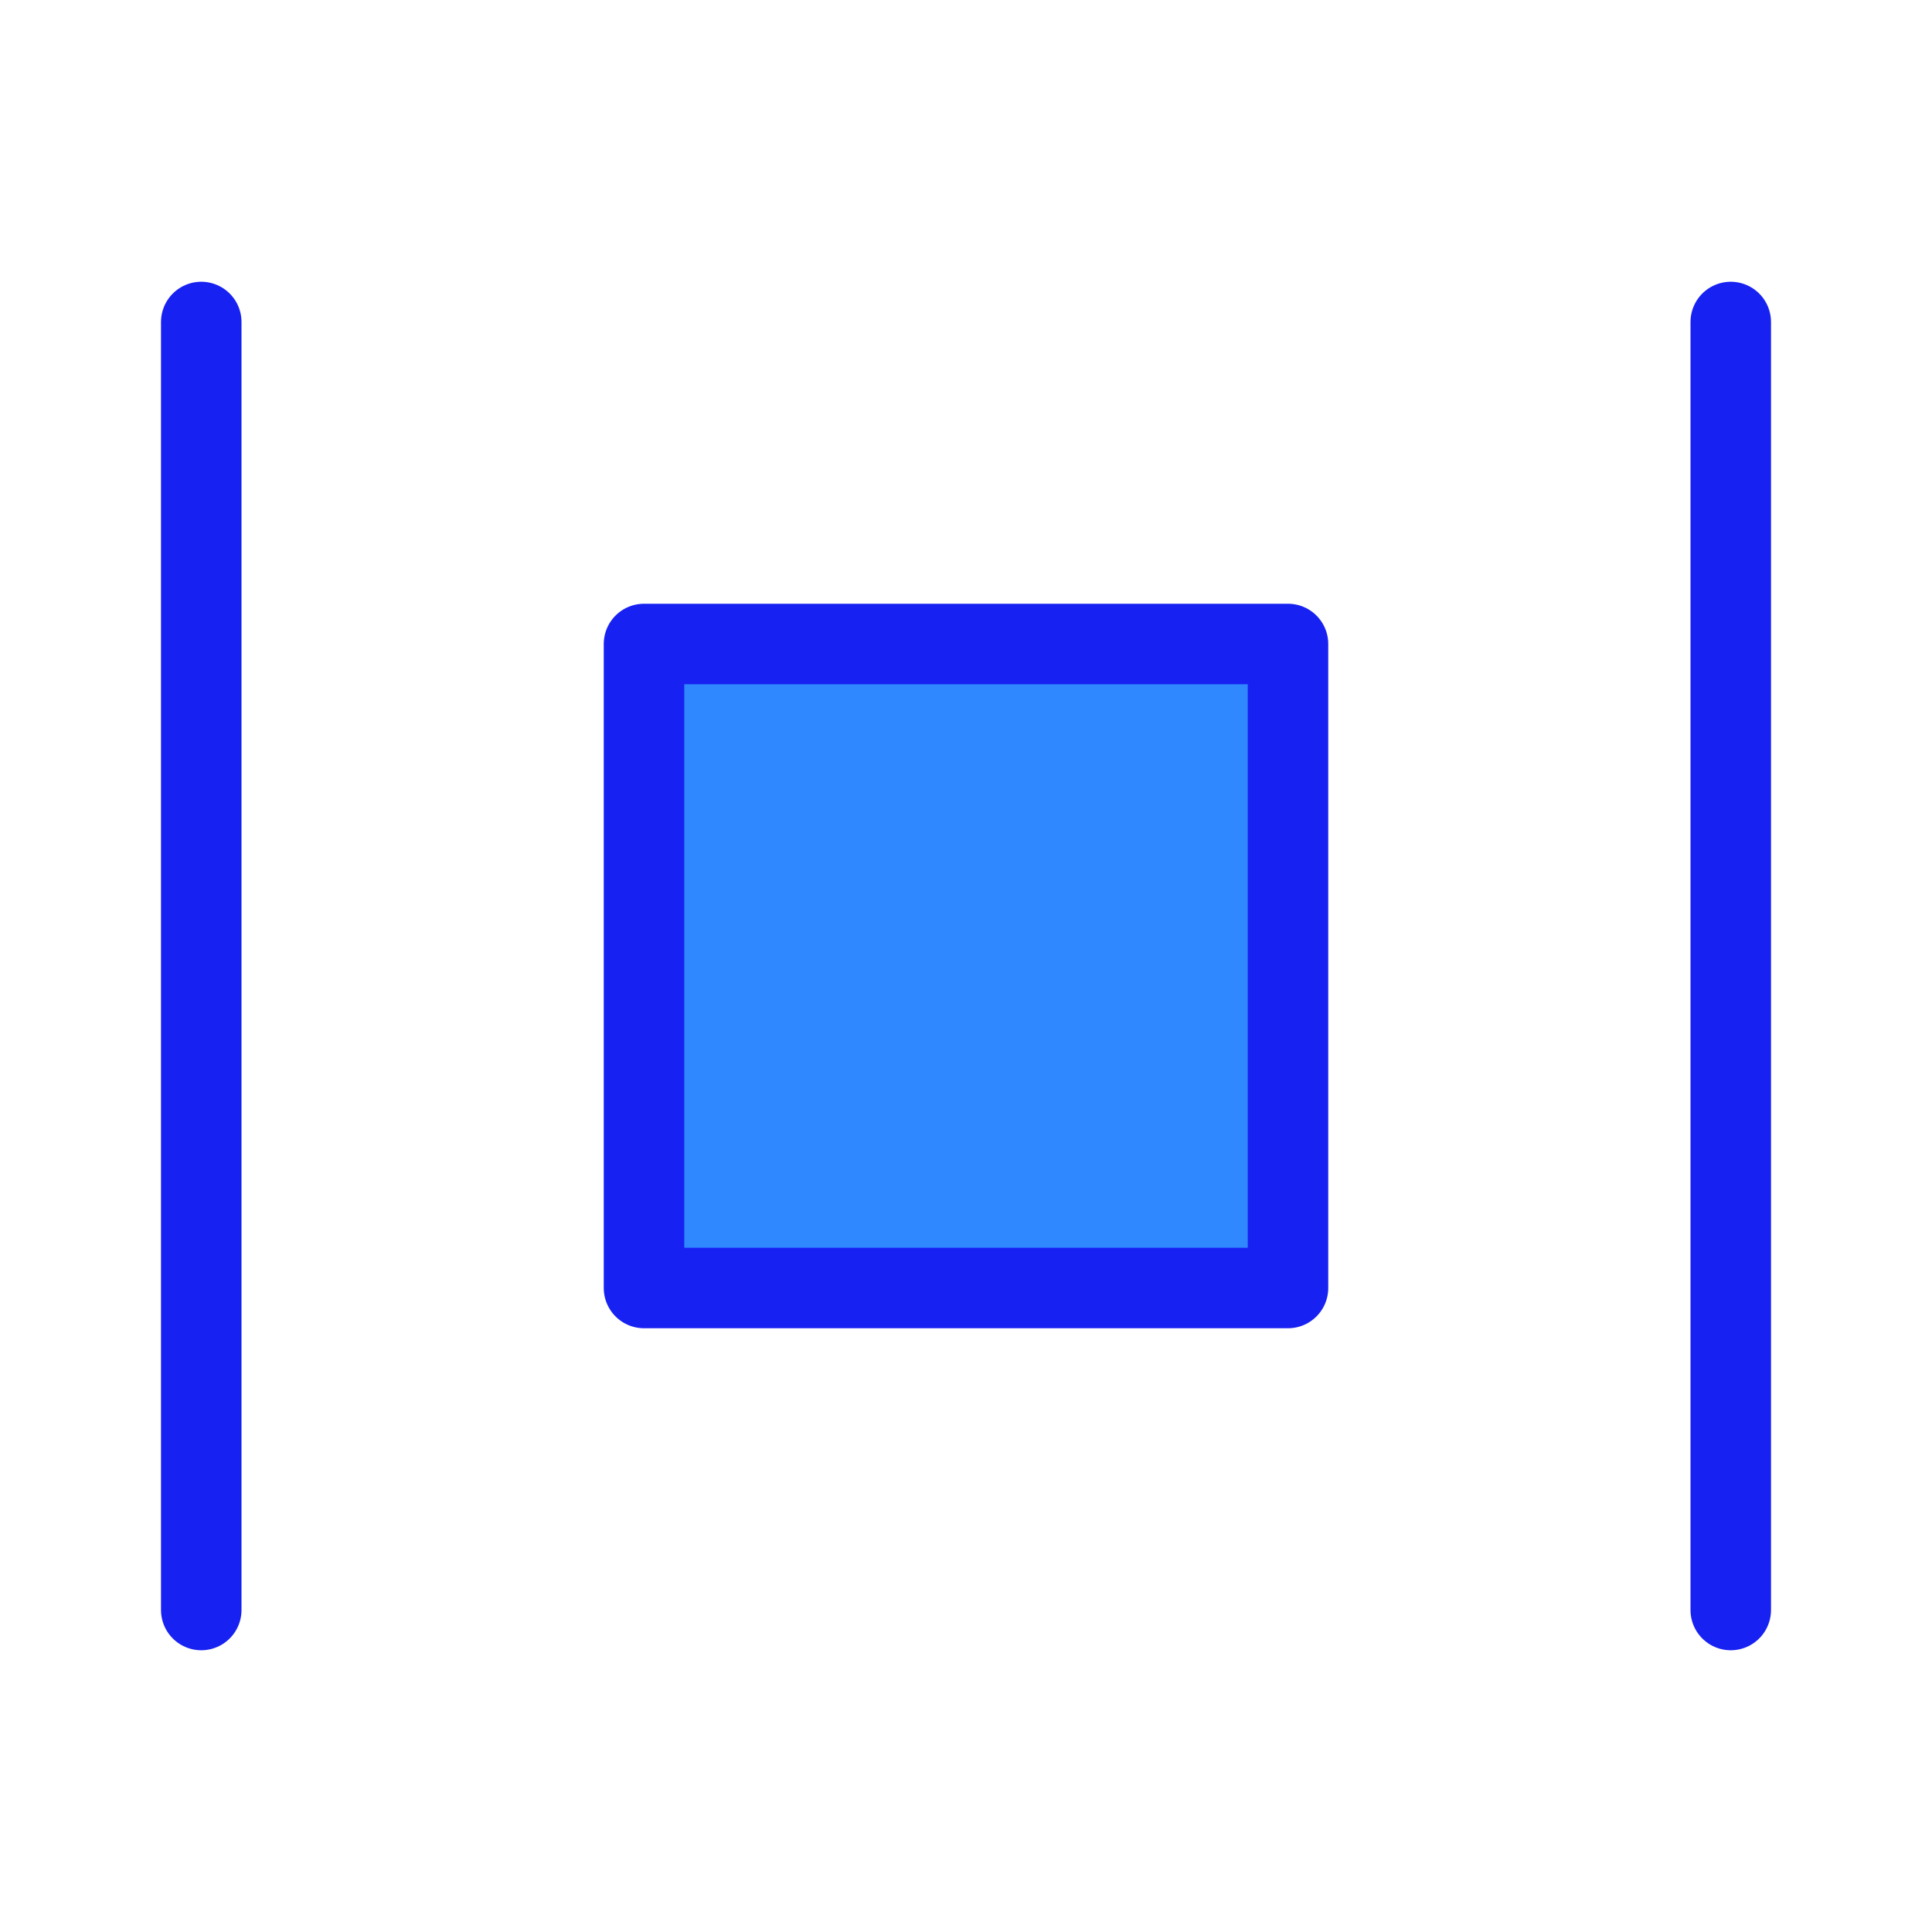 <?xml version="1.0" encoding="UTF-8"?><svg width="24" height="24" viewBox="0 0 48 48" fill="none" xmlns="http://www.w3.org/2000/svg"><rect x="16" y="16" width="16" height="16" fill="#2F88FF" stroke="#1721F1" stroke-width="2" stroke-linecap="round" stroke-linejoin="round"/><path d="M5 40L5 8" stroke="#1721F1" stroke-width="2" stroke-linecap="round"/><path d="M43 40L43 8" stroke="#1721F1" stroke-width="2" stroke-linecap="round"/></svg>